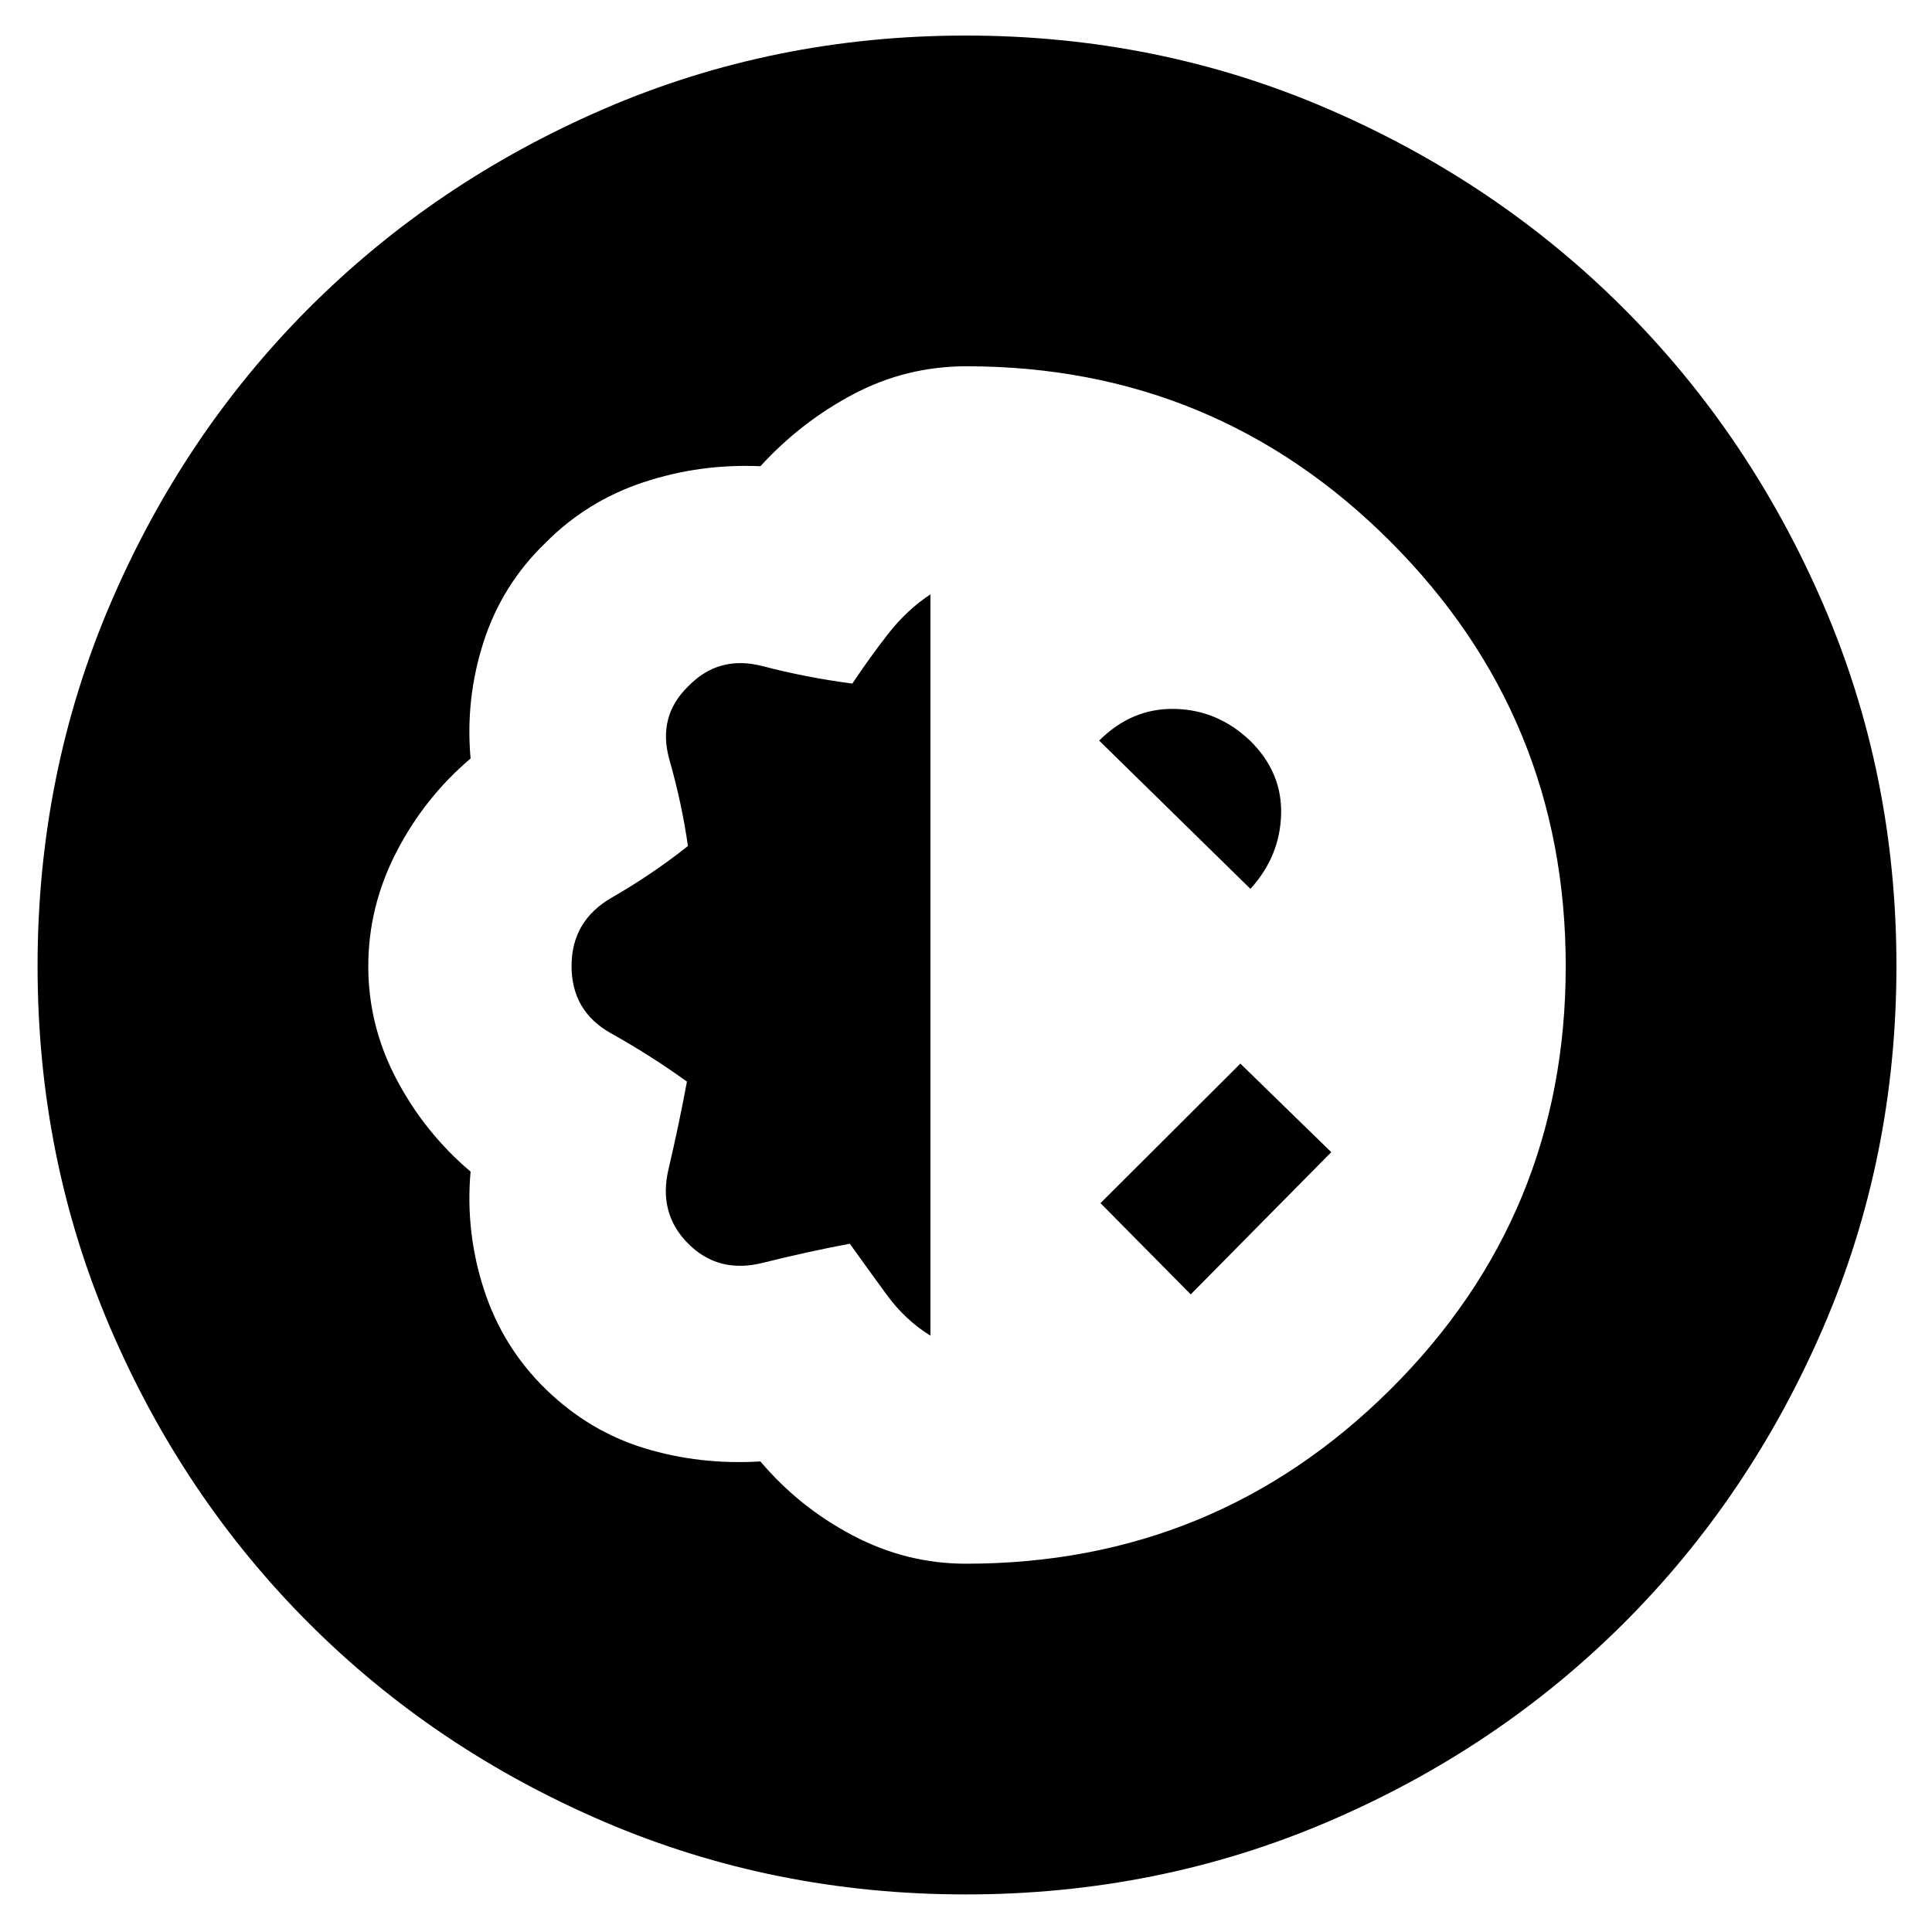 <svg xmlns="http://www.w3.org/2000/svg" height="40" viewBox="0 -960 960 960" width="40"><path d="M479.91-18.67q-95.4 0-179.62-36.07-84.23-36.08-146.86-98.73-62.63-62.65-98.7-146.86-36.06-84.21-36.06-179.61 0-95.39 36.06-179.77 36.07-84.38 98.7-147.13 62.63-62.74 146.86-99.12 84.22-36.37 179.63-36.37t179.75 36.38q84.33 36.39 147.12 99.2 62.79 62.81 99.17 147.04 36.37 84.22 36.37 179.63t-36.38 179.75Q869.56-216 806.8-153.39q-62.77 62.61-147.13 98.67-84.36 36.05-179.76 36.05ZM480-183q123.77 0 210.88-86.6Q778-356.19 778-479.93q0-123.74-87.05-210.9Q603.91-778 480.24-778q-29.82 0-55.96 13.74t-46.44 35.93q-30.01-1.34-58.1 7.97-28.09 9.3-48.67 30.08-21.57 20.78-30.74 49.12-9.16 28.34-6.5 58.06Q211-563.77 197-536.69t-14 56.85q0 29.48 14 56.08 14 26.59 36.83 45.93-2.66 30 6.67 58.66 9.33 28.67 30.75 49.5 21.42 20.84 48.89 29.25 27.48 8.42 57.69 6.59Q397.17-211 423.81-197q26.65 14 56.19 14Zm-17.67-113.33q-12.5-7.67-21.75-20.34-9.25-12.66-18.32-25.33-21.26 4-43.26 9.5-22 5.5-37-9.5t-9.83-37q5.16-22 9.16-43.56-18.12-13.06-37.73-24Q284-457.5 284-480t20.02-34q20.02-11.51 37.81-25.61-3-21.06-9.16-42.72Q326.5-604 342-619q15.17-15.67 36.92-10t44.6 8.67q8.65-13 17.9-24.84 9.26-11.83 20.91-19.5v368.34Zm129.34-20.5-44.84-45.34 69.5-69.33 45.17 44-69.83 70.67Zm29.66-201.5L546.17-592q16.16-16.17 37.47-15.75 21.3.42 37.42 15.69 16.11 15.78 15.52 36.7-.58 20.92-15.25 37.03Z"/></svg>
